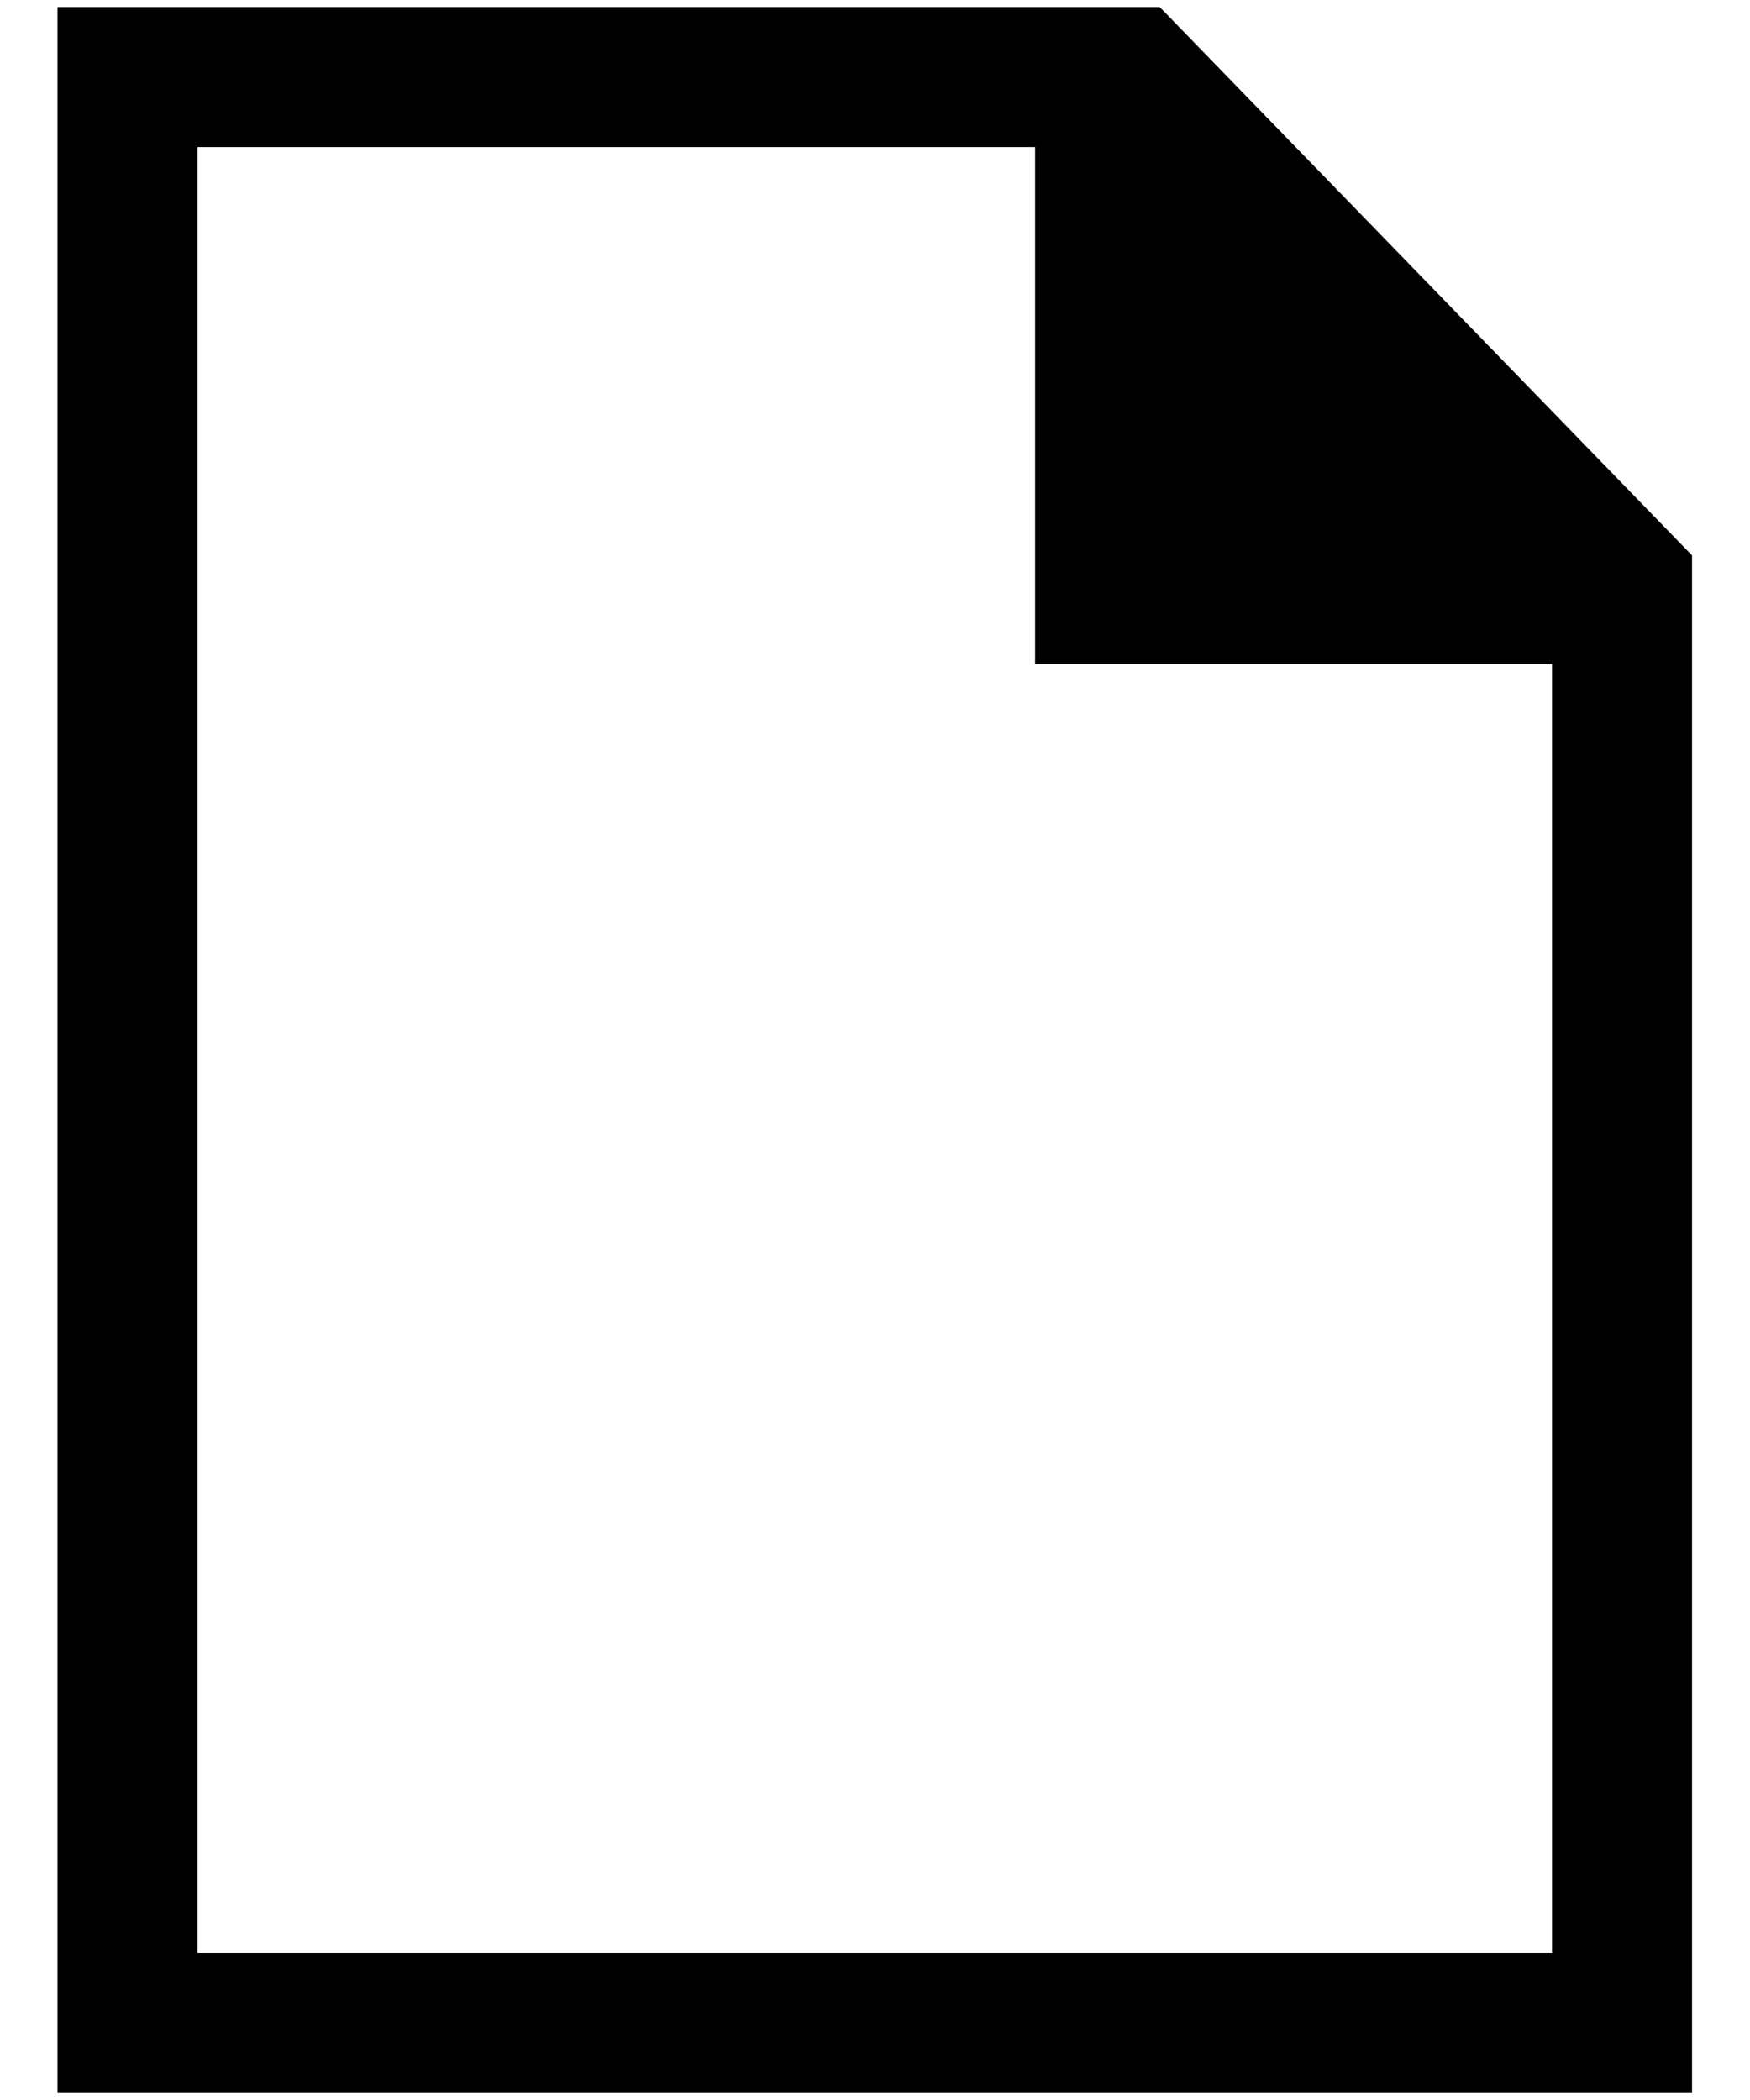 <?xml version="1.0" encoding="UTF-8"?>
<svg width="25px" height="30px" viewBox="0 0 25 30" version="1.1" xmlns="http://www.w3.org/2000/svg" xmlns:xlink="http://www.w3.org/1999/xlink">
    <!-- Generator: Sketch 52.2 (67145) - http://www.bohemiancoding.com/sketch -->
    <title>icon-document-outline</title>
    <desc>Created with Sketch.</desc>
    <g id="document-outline" stroke="none" stroke-width="1" fill="none" fill-rule="evenodd">
        <g id="Group" transform="translate(2, 0)" fill-rule="nonzero">
            <path d="M-0.178,1.101 L14.145,1.101 L21.172,8.34 L21.172,28.9 L-0.178,28.9 L-0.178,1.101 Z" id="Rectangle-28" stroke="currentColor" stroke-width="2"></path>
            <polygon id="Rectangle-28-Copy" fill="currentColor" points="12.787 0.852 21.42 9.485 12.787 9.485"></polygon>
        </g>
    </g>
</svg>
